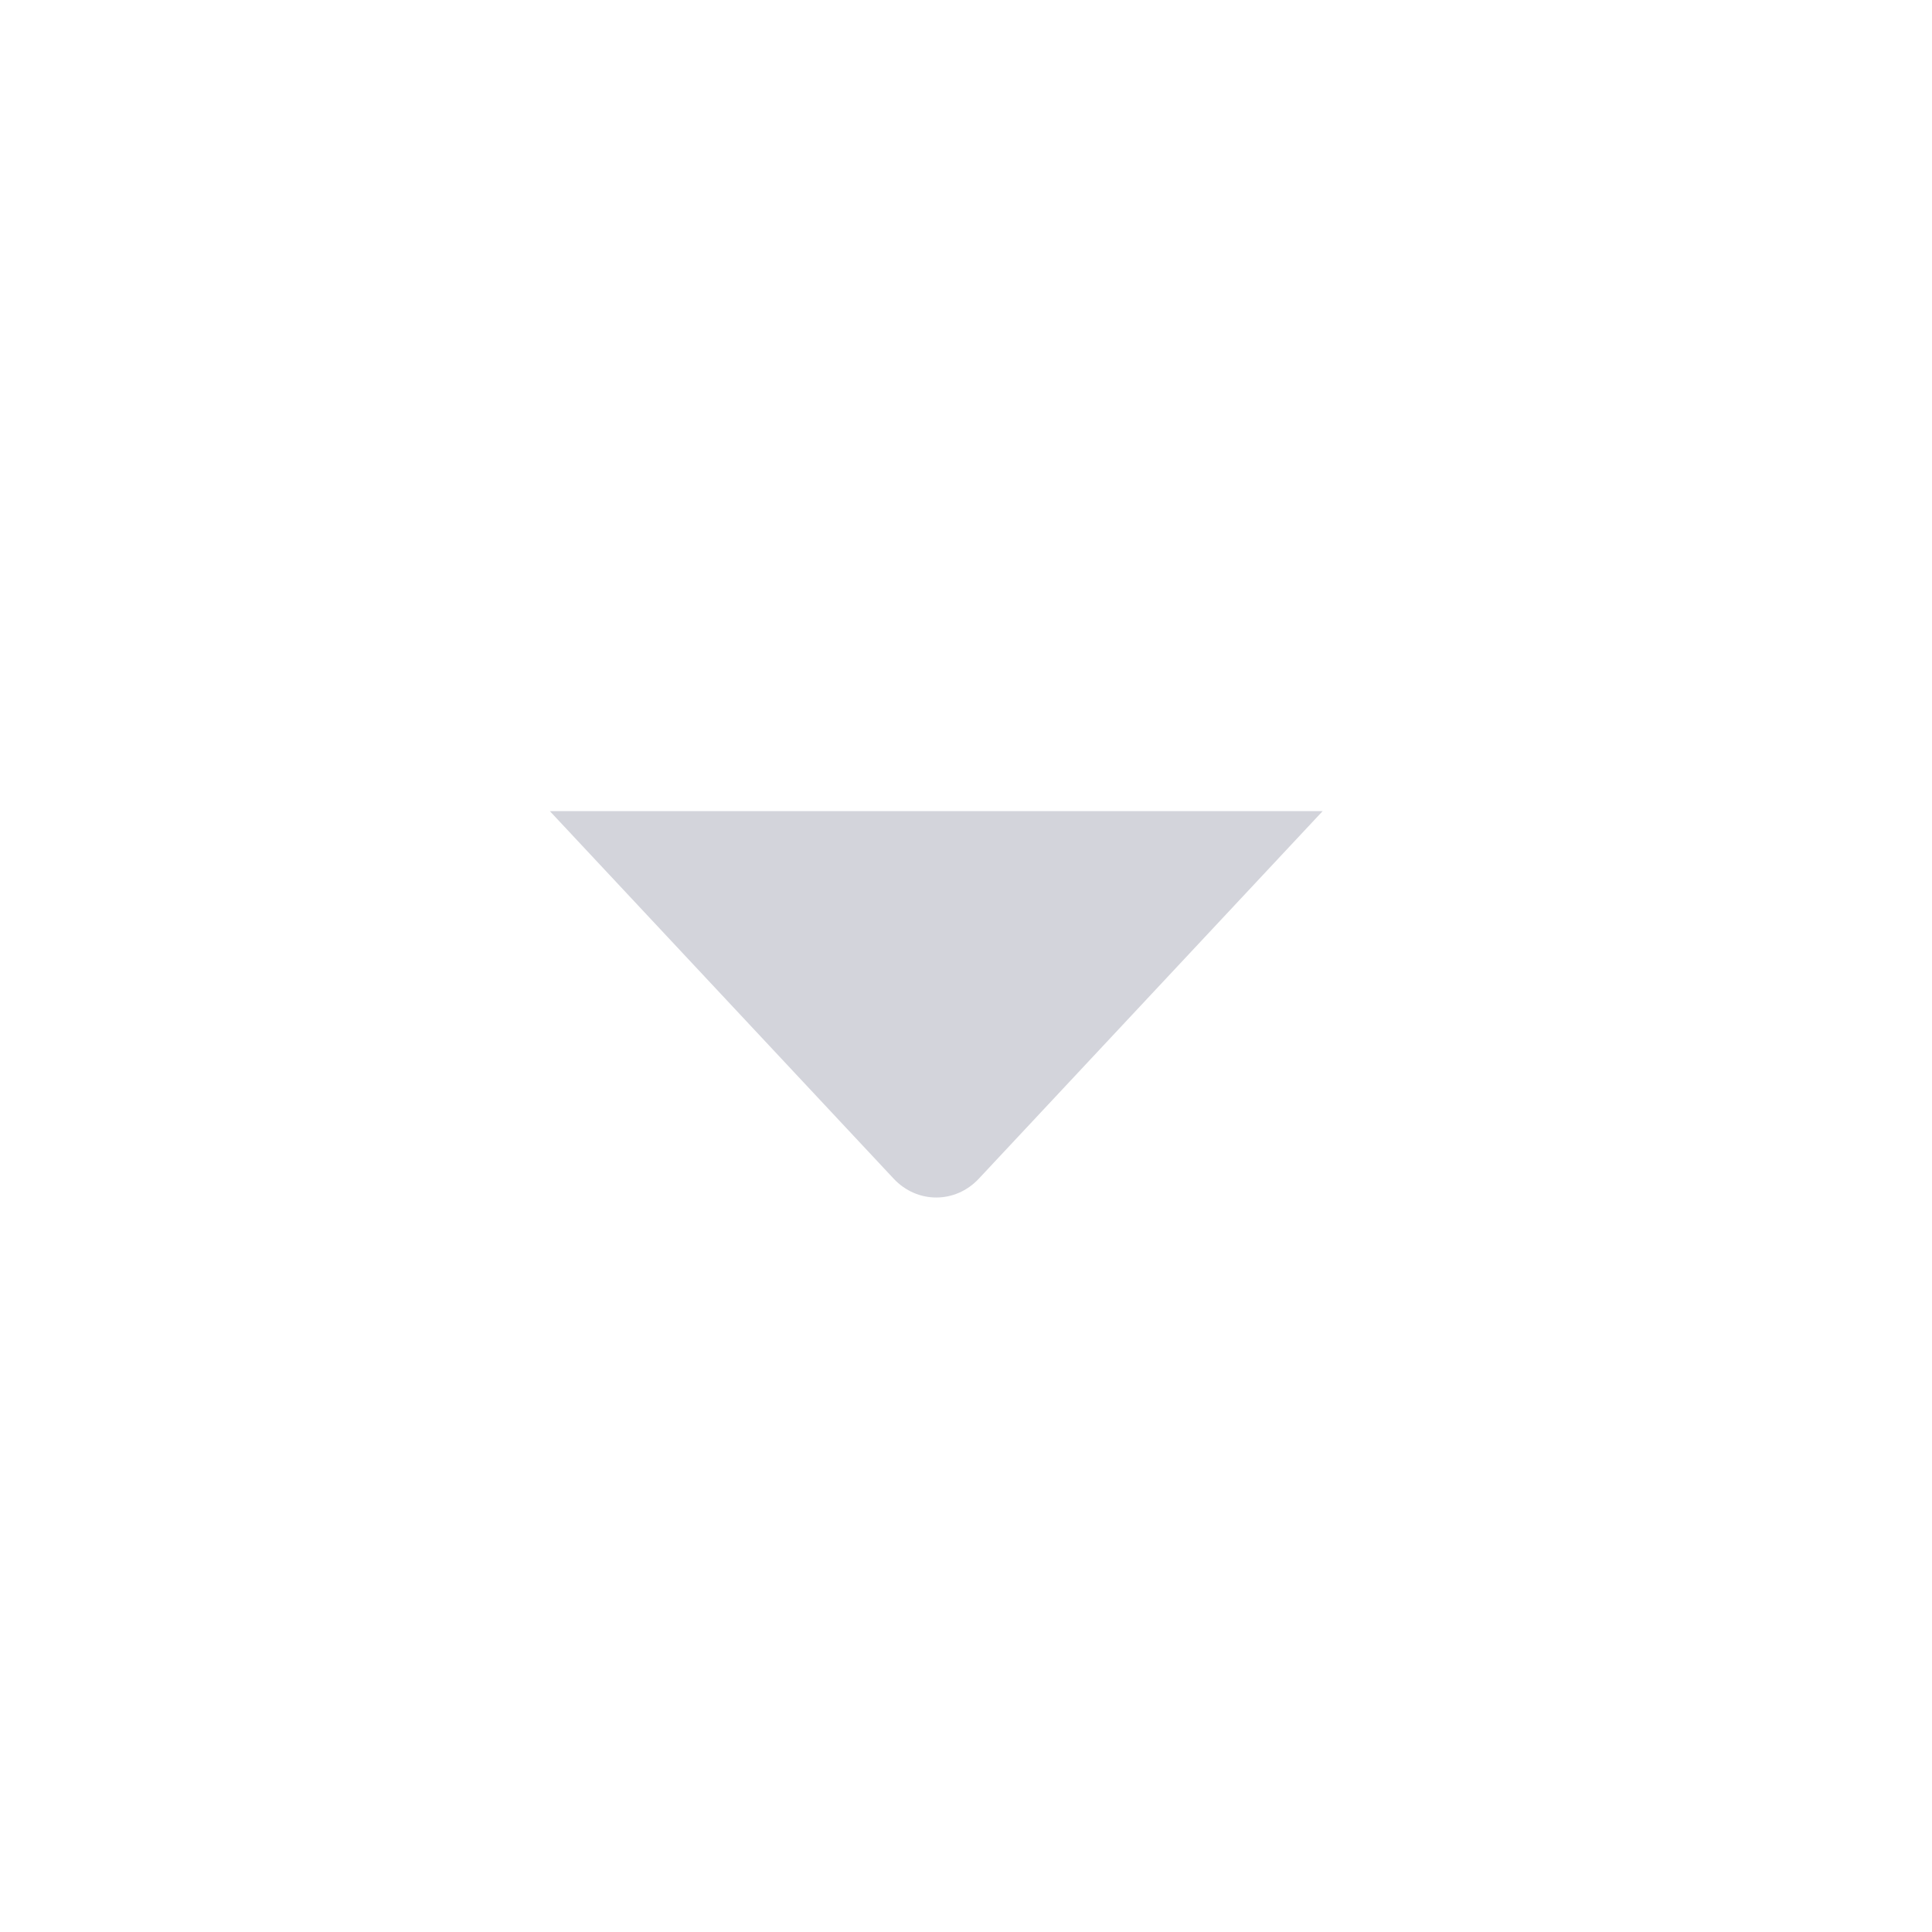 <svg width="25" height="25" viewBox="0 0 25 25" fill="none" xmlns="http://www.w3.org/2000/svg">
<path fill-rule="evenodd" clip-rule="evenodd" d="M7.115 10.496H17.115L12.666 15.252C12.362 15.577 11.868 15.577 11.564 15.252L7.115 10.496Z" fill="#D3D4DB"/>
</svg>
